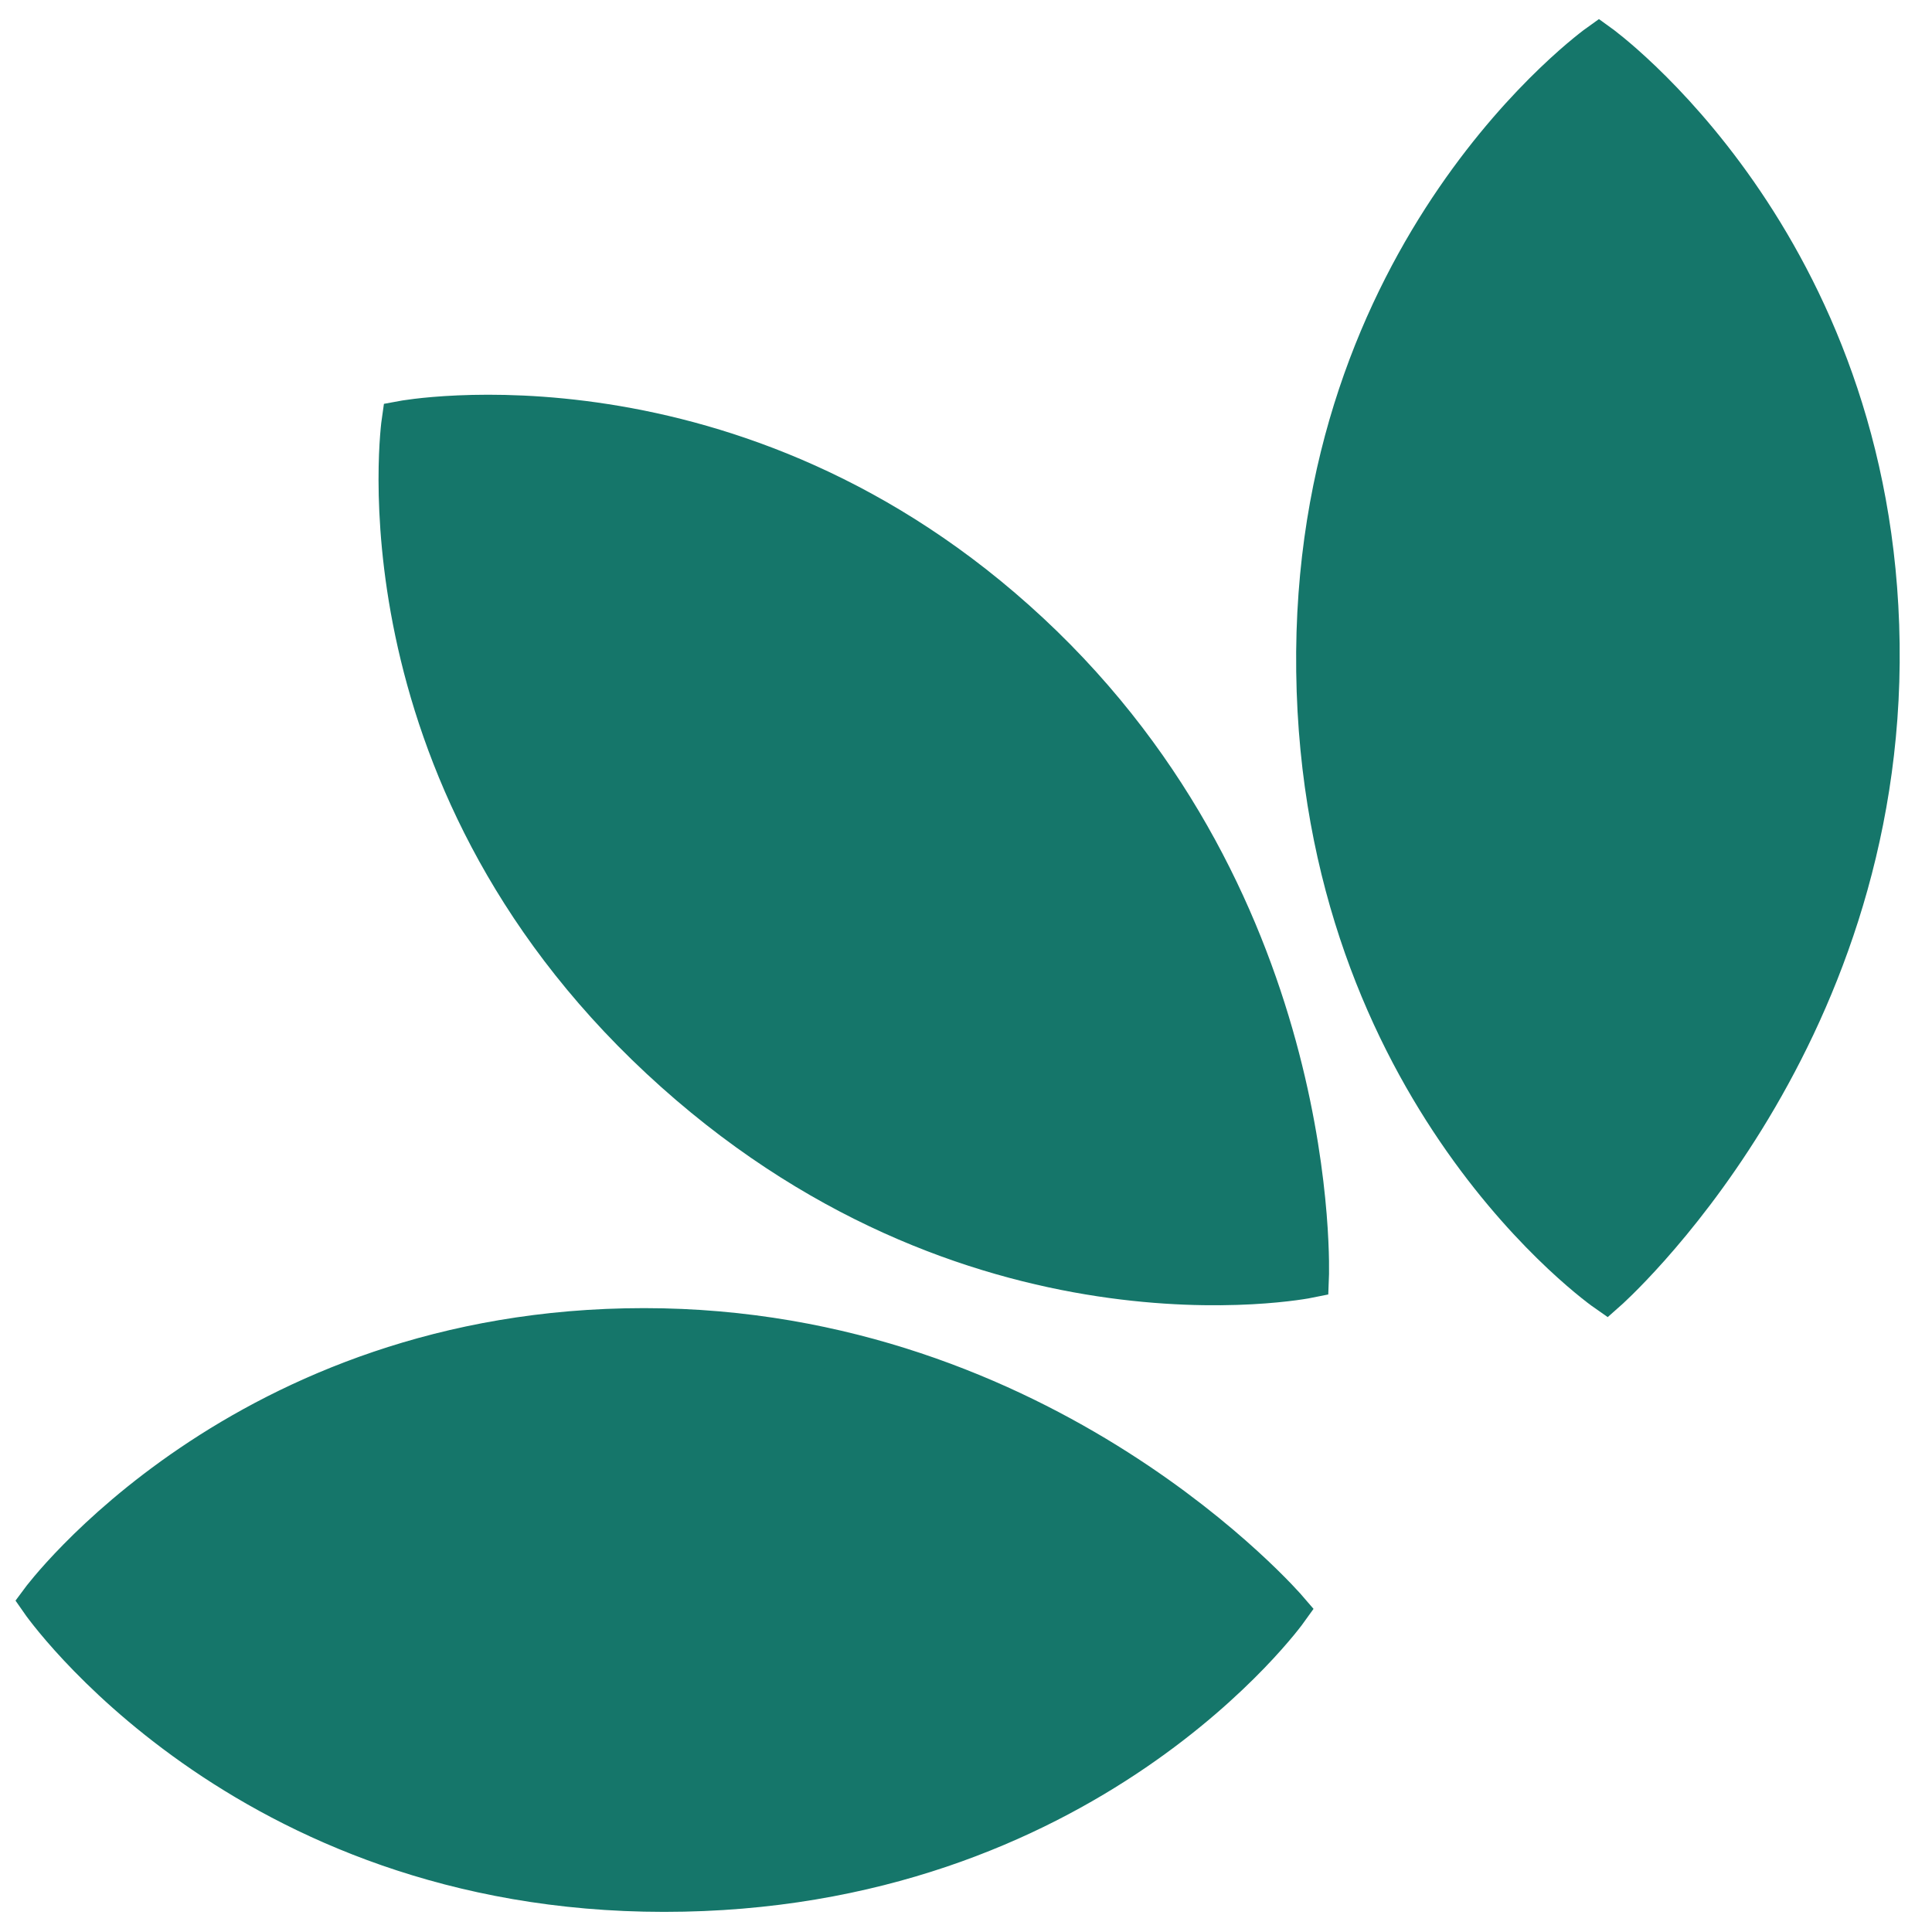 <svg width="48" height="48" viewBox="0 0 48 48" fill="none" xmlns="http://www.w3.org/2000/svg">
<path d="M16.5 47C6 47 1 39.776 1 39.776C1 39.776 6 33 16 33C26 33 32 40 32 40C32 40 27 47 16.5 47Z" fill="#15766A" stroke="#15766A"/>
<path d="M16.403 26.309C8.719 19.153 9.982 10.459 9.982 10.459C9.982 10.459 18.259 8.907 25.578 15.722C32.896 22.537 32.517 31.749 32.517 31.749C32.517 31.749 24.087 33.464 16.403 26.309Z" fill="#15766A" stroke="#15766A"/>
<path d="M32.704 16.683C32.566 6.184 39.724 1.089 39.724 1.089C39.724 1.089 46.565 6 46.696 15.999C46.828 25.998 39.907 32.089 39.907 32.089C39.907 32.089 32.842 27.182 32.704 16.683Z" fill="#15766A" stroke="#15766A"/>
</svg>
